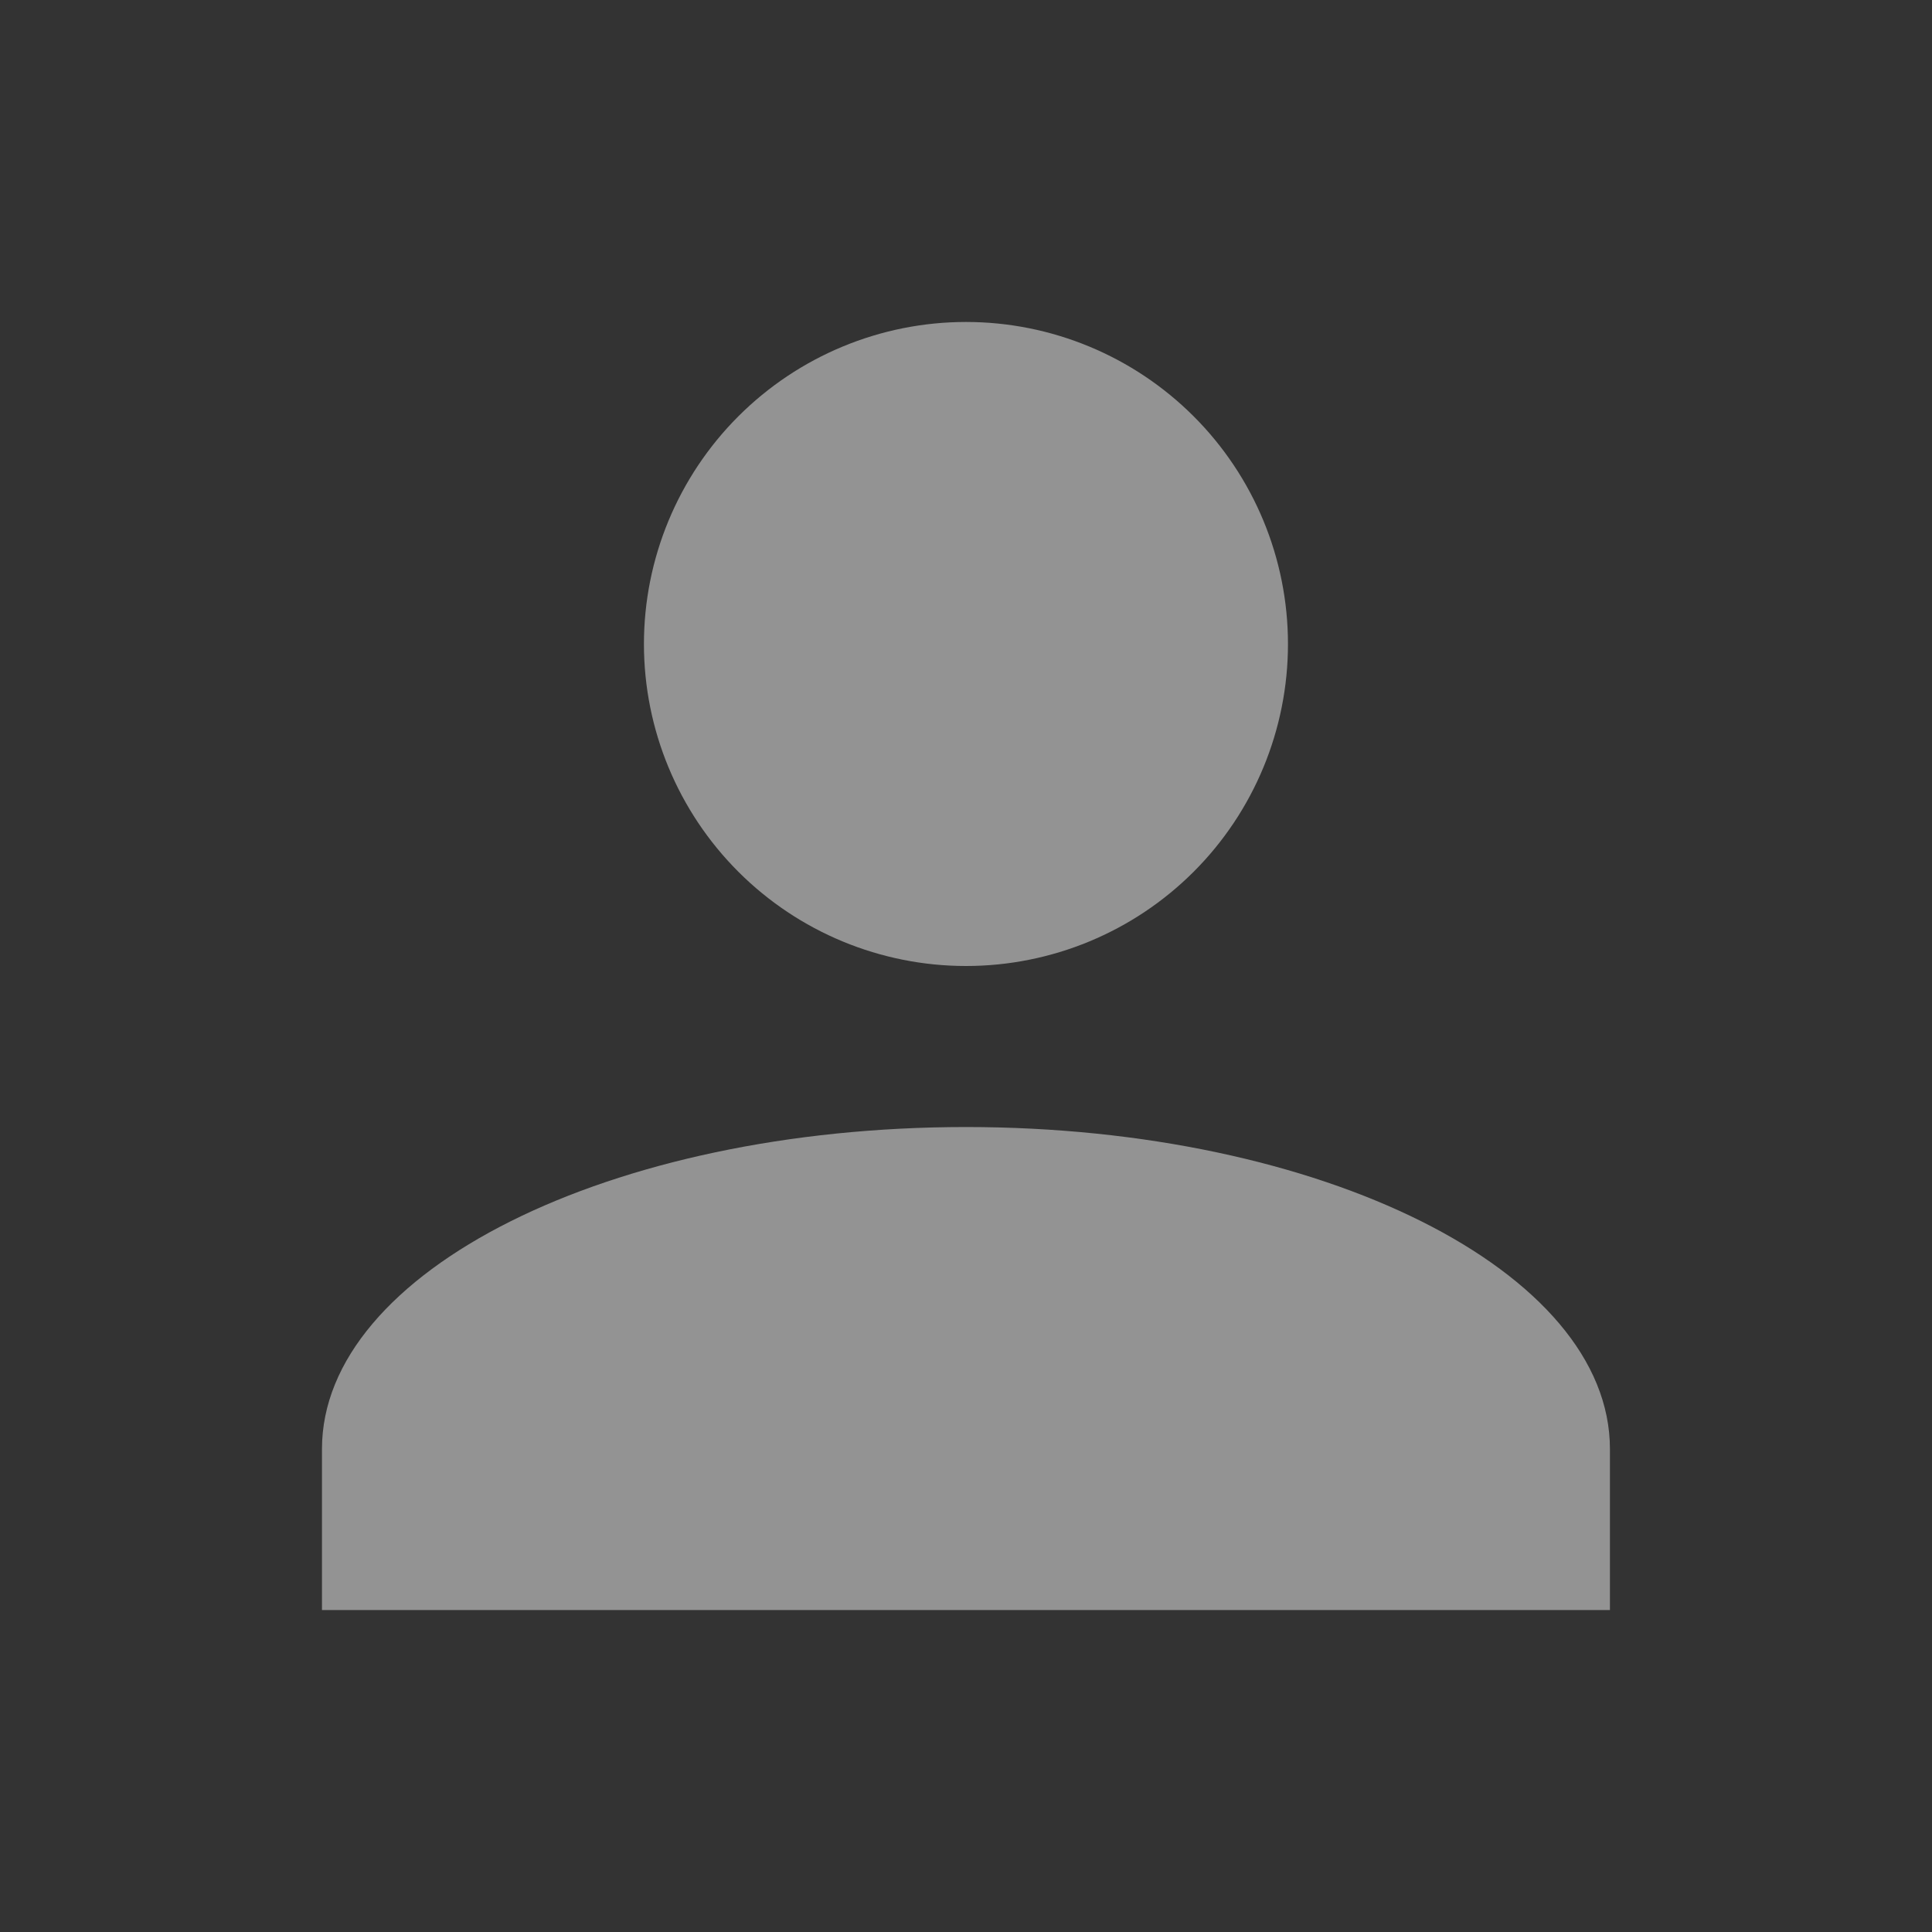 <svg width="20" height="20" viewBox="0 0 20 20" fill="none" xmlns="http://www.w3.org/2000/svg">
<rect x="0" y="0" width="20" height="20" fill="#333333" stroke="none"/>
<g id="icon / account">
<path id="Vector" d="M10 3.333C10.884 3.333 11.732 3.685 12.357 4.31C12.982 4.935 13.333 5.783 13.333 6.667C13.333 7.551 12.982 8.399 12.357 9.024C11.732 9.649 10.884 10 10 10C9.116 10 8.268 9.649 7.643 9.024C7.018 8.399 6.666 7.551 6.666 6.667C6.666 5.783 7.018 4.935 7.643 4.31C8.268 3.685 9.116 3.333 10 3.333ZM10 11.667C13.683 11.667 16.666 13.159 16.666 15V16.667H3.333V15C3.333 13.159 6.316 11.667 10 11.667Z" fill="white" fill-opacity="0.47"/>
</g>
</svg>
